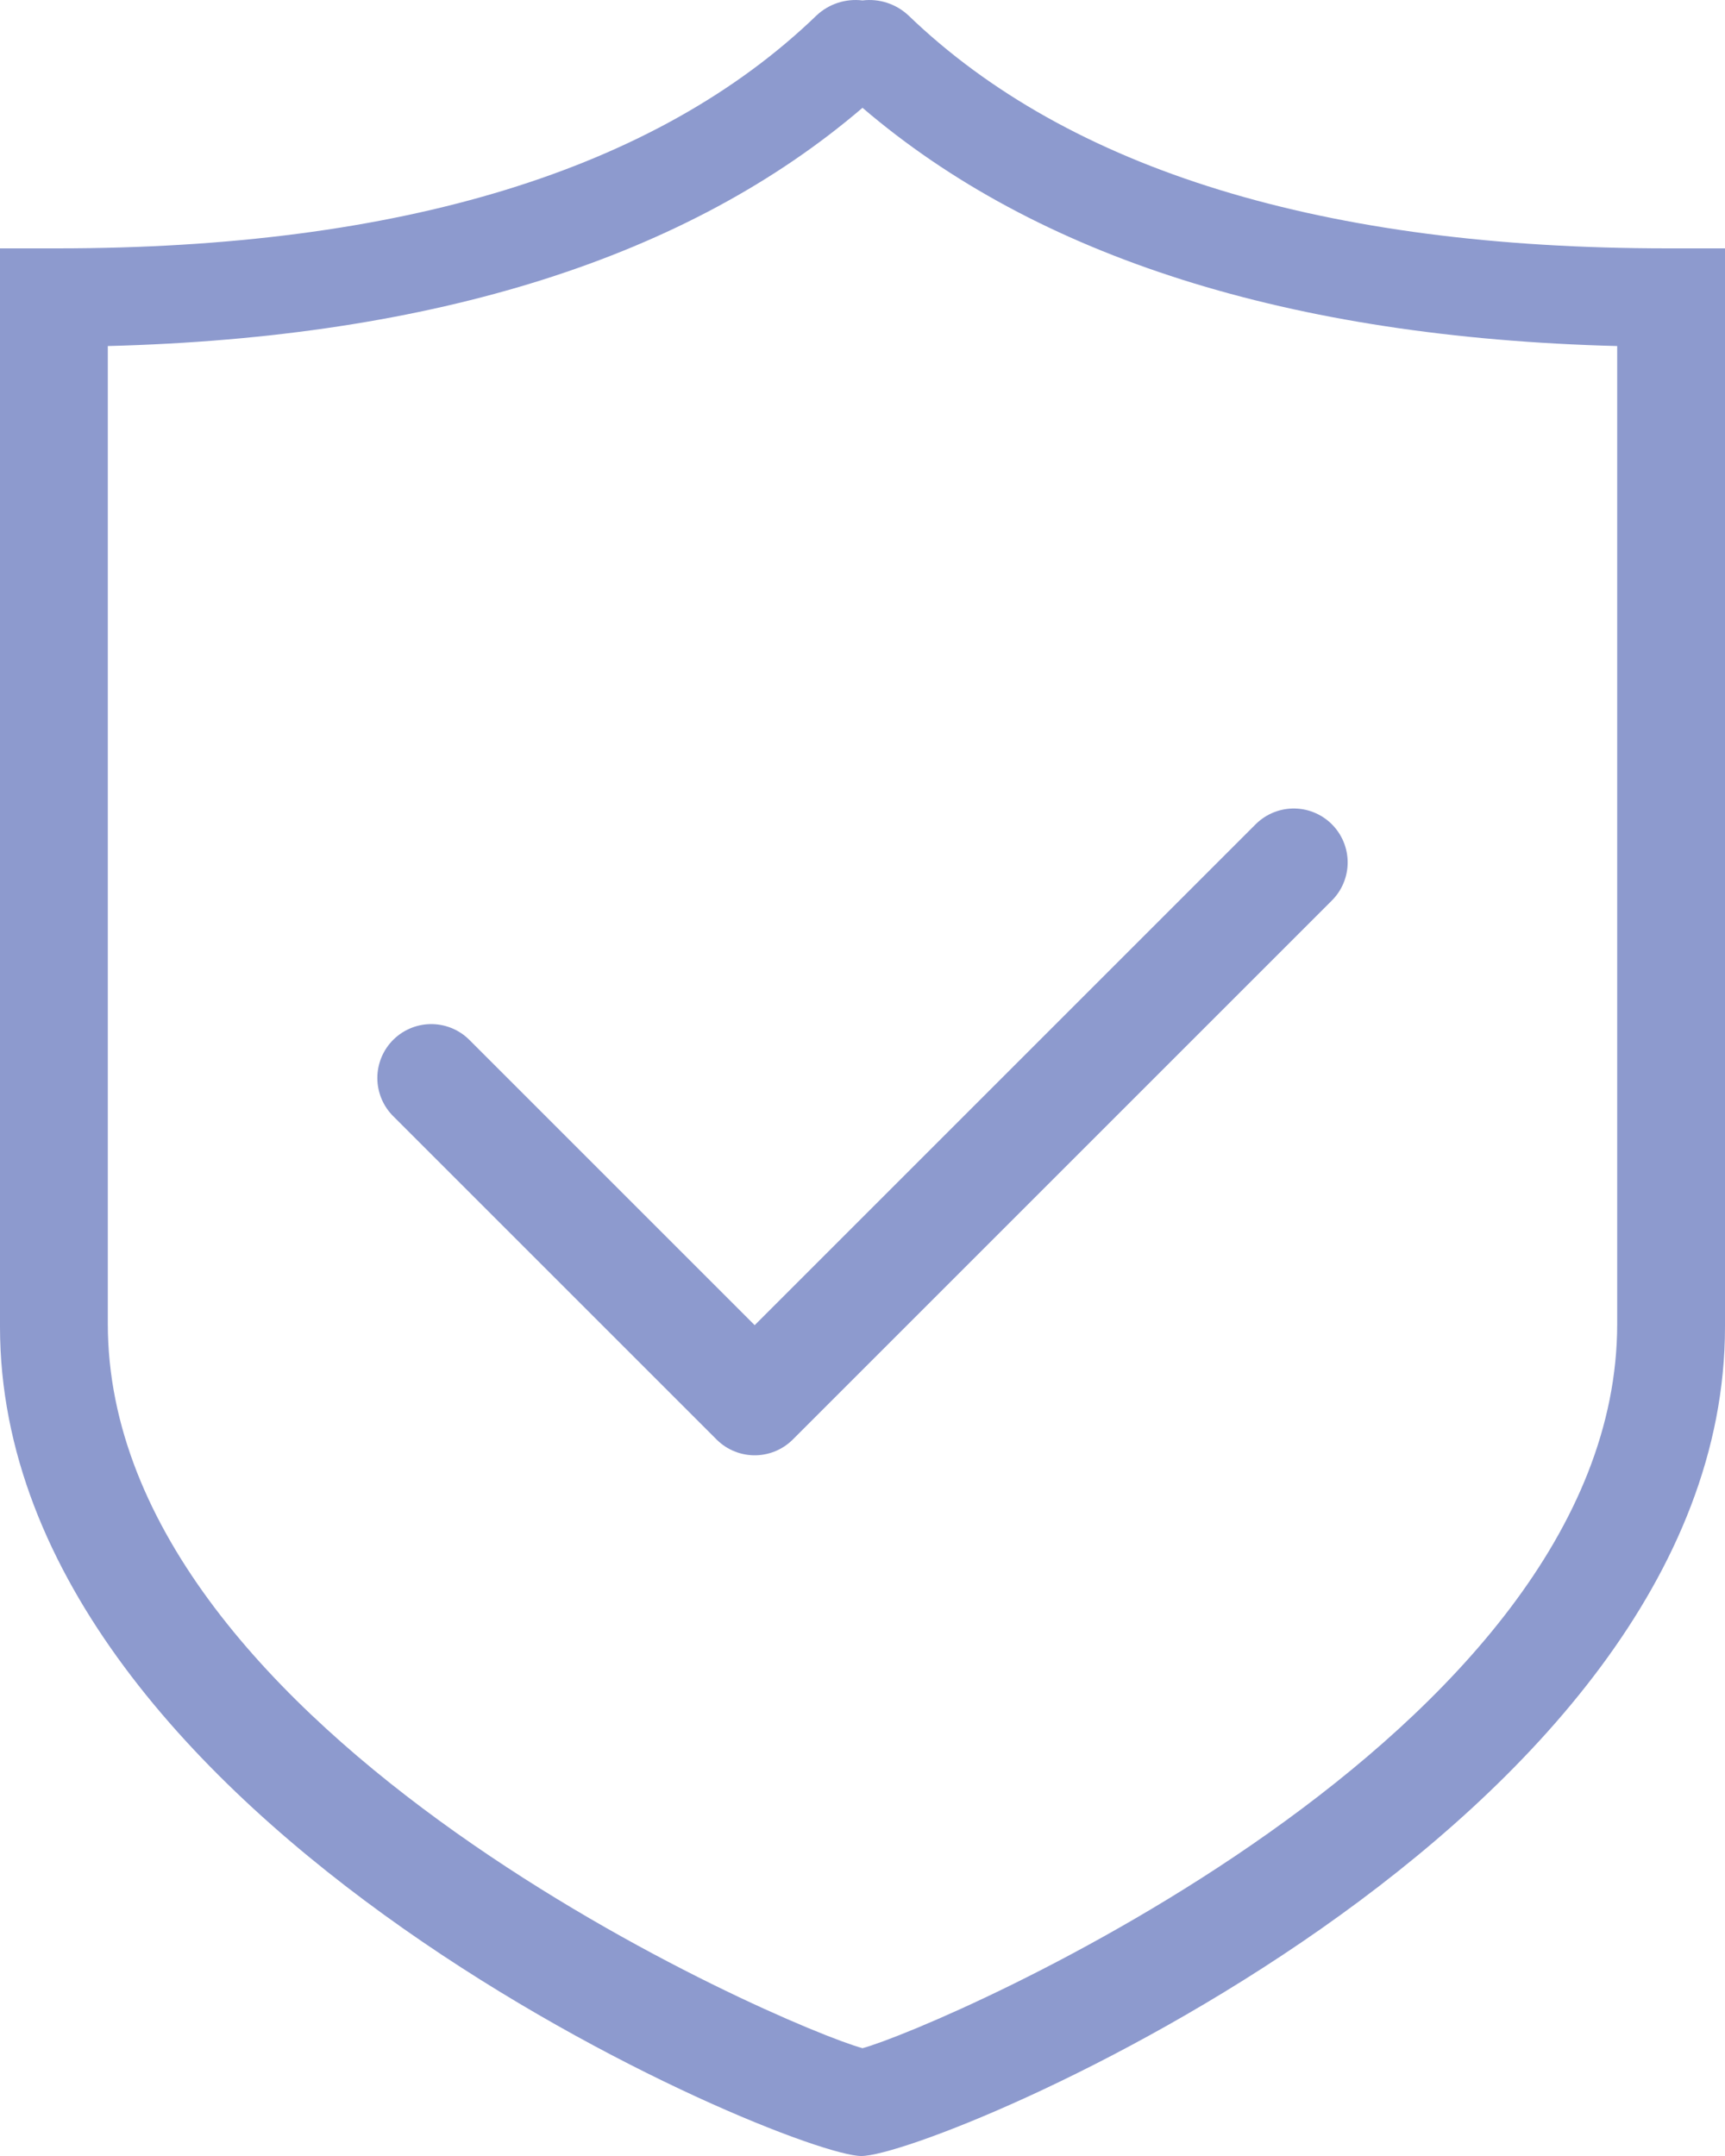 <?xml version="1.0" encoding="UTF-8"?>
<svg width="16px" height="20px" viewBox="0 0 16 20" version="1.1" xmlns="http://www.w3.org/2000/svg" xmlns:xlink="http://www.w3.org/1999/xlink">
    <!-- Generator: Sketch 50.2 (55047) - http://www.bohemiancoding.com/sketch -->
    <title>code</title>
    <desc>Created with Sketch.</desc>
    <defs></defs>
    <g id="Page-1" stroke="none" stroke-width="1" fill="none" fill-rule="evenodd">
        <g id="Tablet" transform="translate(-231, -71)">
            <g id="code" transform="translate(231, 71)">
                <path d="M8.427,0.144 C8.312,0.036 8.156,-0.015 8,0.004 C7.844,-0.015 7.687,0.036 7.573,0.144 C6.087,1.577 3.717,2.304 0.531,2.304 L0,2.304 L0,12.307 C0,16.94 7.316,20 7.989,20 C8.685,20 16,16.94 16,12.307 L16,2.304 L15.469,2.304 C12.284,2.304 9.915,1.577 8.427,0.144 Z M15,12.282 C15,16.108 8.718,18.803 8,19 C7.28,18.802 1,16.106 1,12.28 L1,3.21 C4.038,3.132 6.383,2.385 8,1 C9.617,2.385 11.962,3.132 15,3.21 L15,12.28 L15,12.282 Z" id="Shape" fill="#8D9ACE" fill-rule="nonzero"></path>
                <polyline id="Path-6" stroke="#8D9ACE" stroke-linecap="round" stroke-linejoin="round" points="4 10 7 13 12 8"></polyline>
            </g>
        </g>
    </g>
</svg>